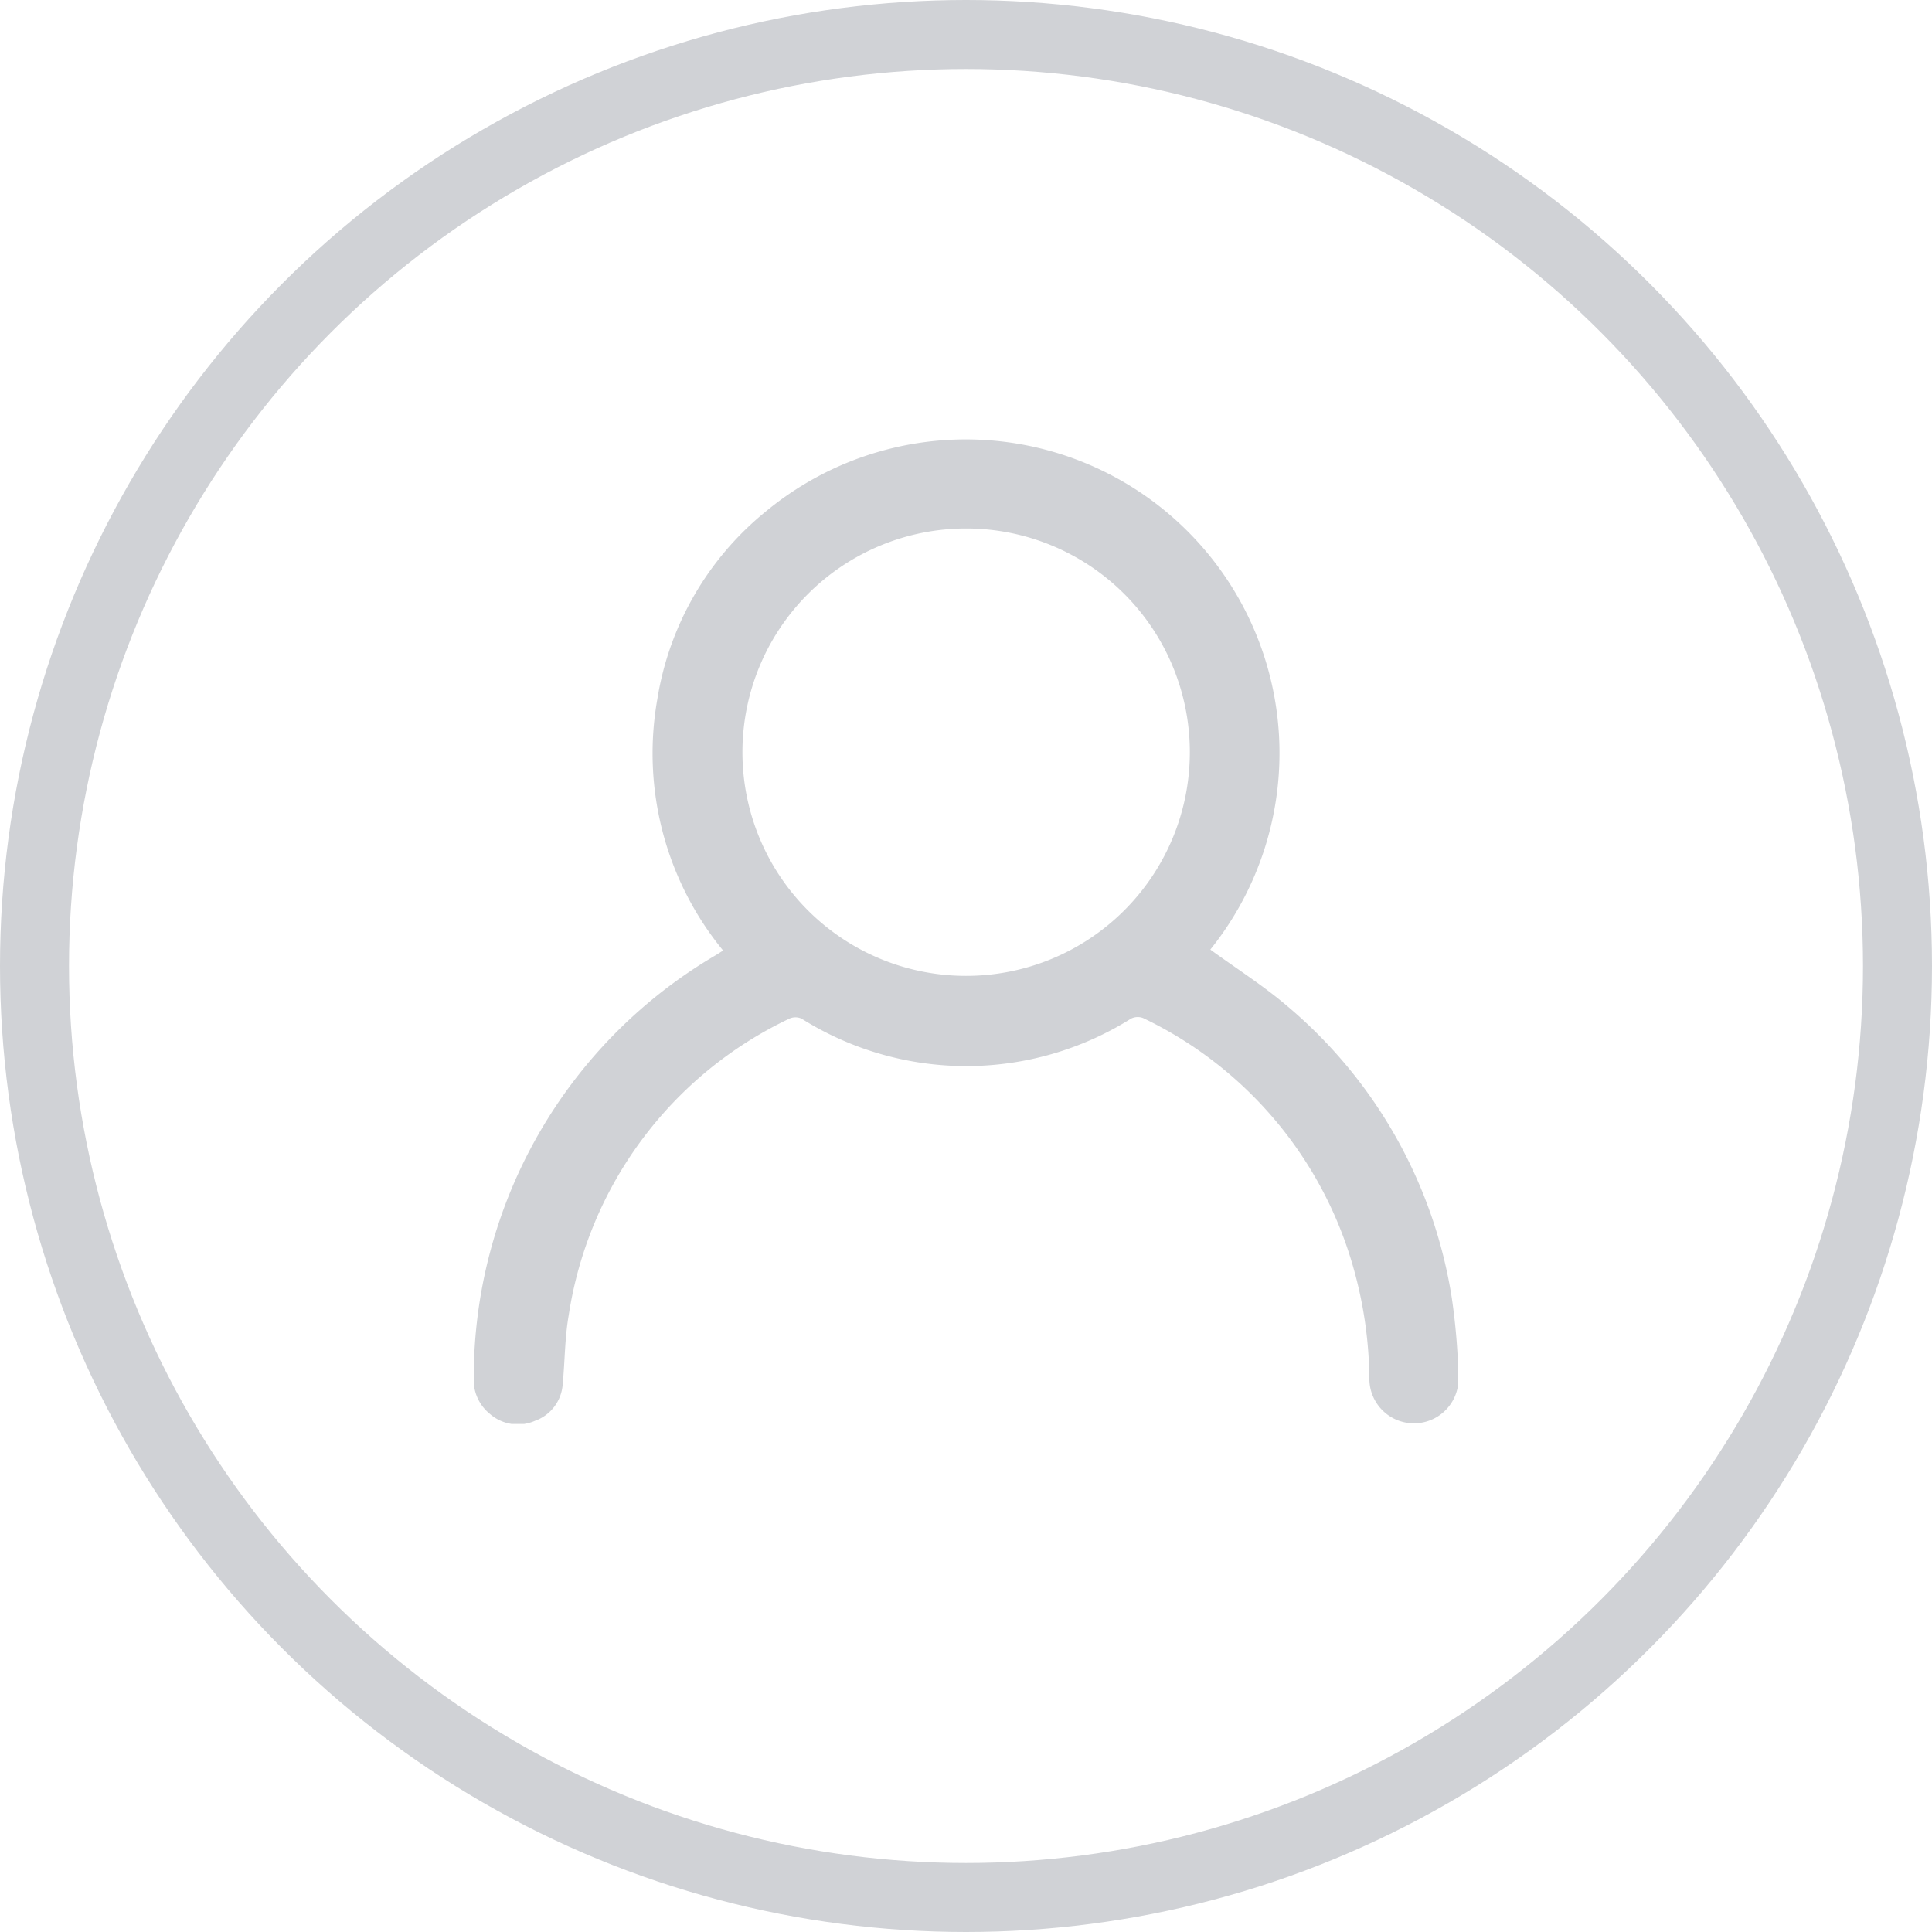 <svg xmlns="http://www.w3.org/2000/svg" xmlns:xlink="http://www.w3.org/1999/xlink" width="28" height="28" viewBox="0 0 28 28">
  <defs>
    <clipPath id="clip-path">
      <rect id="Rectangle_509" data-name="Rectangle 509" width="14.268" height="14.275" fill="#d0d2d6"/>
    </clipPath>
  </defs>
  <g id="Ellipse_86" data-name="Ellipse 86" fill="none" stroke="#d0d2d6" stroke-width="1">
    <circle cx="14" cy="14" r="14" stroke="none"/>
    <circle cx="14" cy="14" r="13.5" fill="none"/>
  </g>
  <g id="Group_1123" data-name="Group 1123" transform="translate(6.866 6.362)">
    <g id="Group_1122" data-name="Group 1122" clip-path="url(#clip-path)">
      <path id="Path_1155" data-name="Path 1155" d="M3.614,7.414a4.506,4.506,0,0,1-.953-3.646A4.4,4.4,0,0,1,4.232,1.051,4.546,4.546,0,0,1,10.675,7.4c.366.267.753.512,1.1.806a6.93,6.93,0,0,1,2.4,4.245,9.263,9.263,0,0,1,.095,1.119.646.646,0,1,1-1.29.043,6.1,6.1,0,0,0-.317-1.879A5.738,5.738,0,0,0,9.7,8.392a.216.216,0,0,0-.175.009,4.487,4.487,0,0,1-4.774,0A.214.214,0,0,0,4.576,8.4a5.709,5.709,0,0,0-3.2,4.3c-.057.328-.055.666-.087,1a.606.606,0,0,1-.4.529.616.616,0,0,1-.656-.1A.631.631,0,0,1,0,13.6,7.093,7.093,0,0,1,3.494,7.489c.035-.02.068-.043.12-.075m3.518.367A3.242,3.242,0,1,0,3.894,4.529,3.24,3.24,0,0,0,7.132,7.781" transform="translate(0 0)" fill="#d0d2d6"/>
    </g>
  </g>
</svg>
